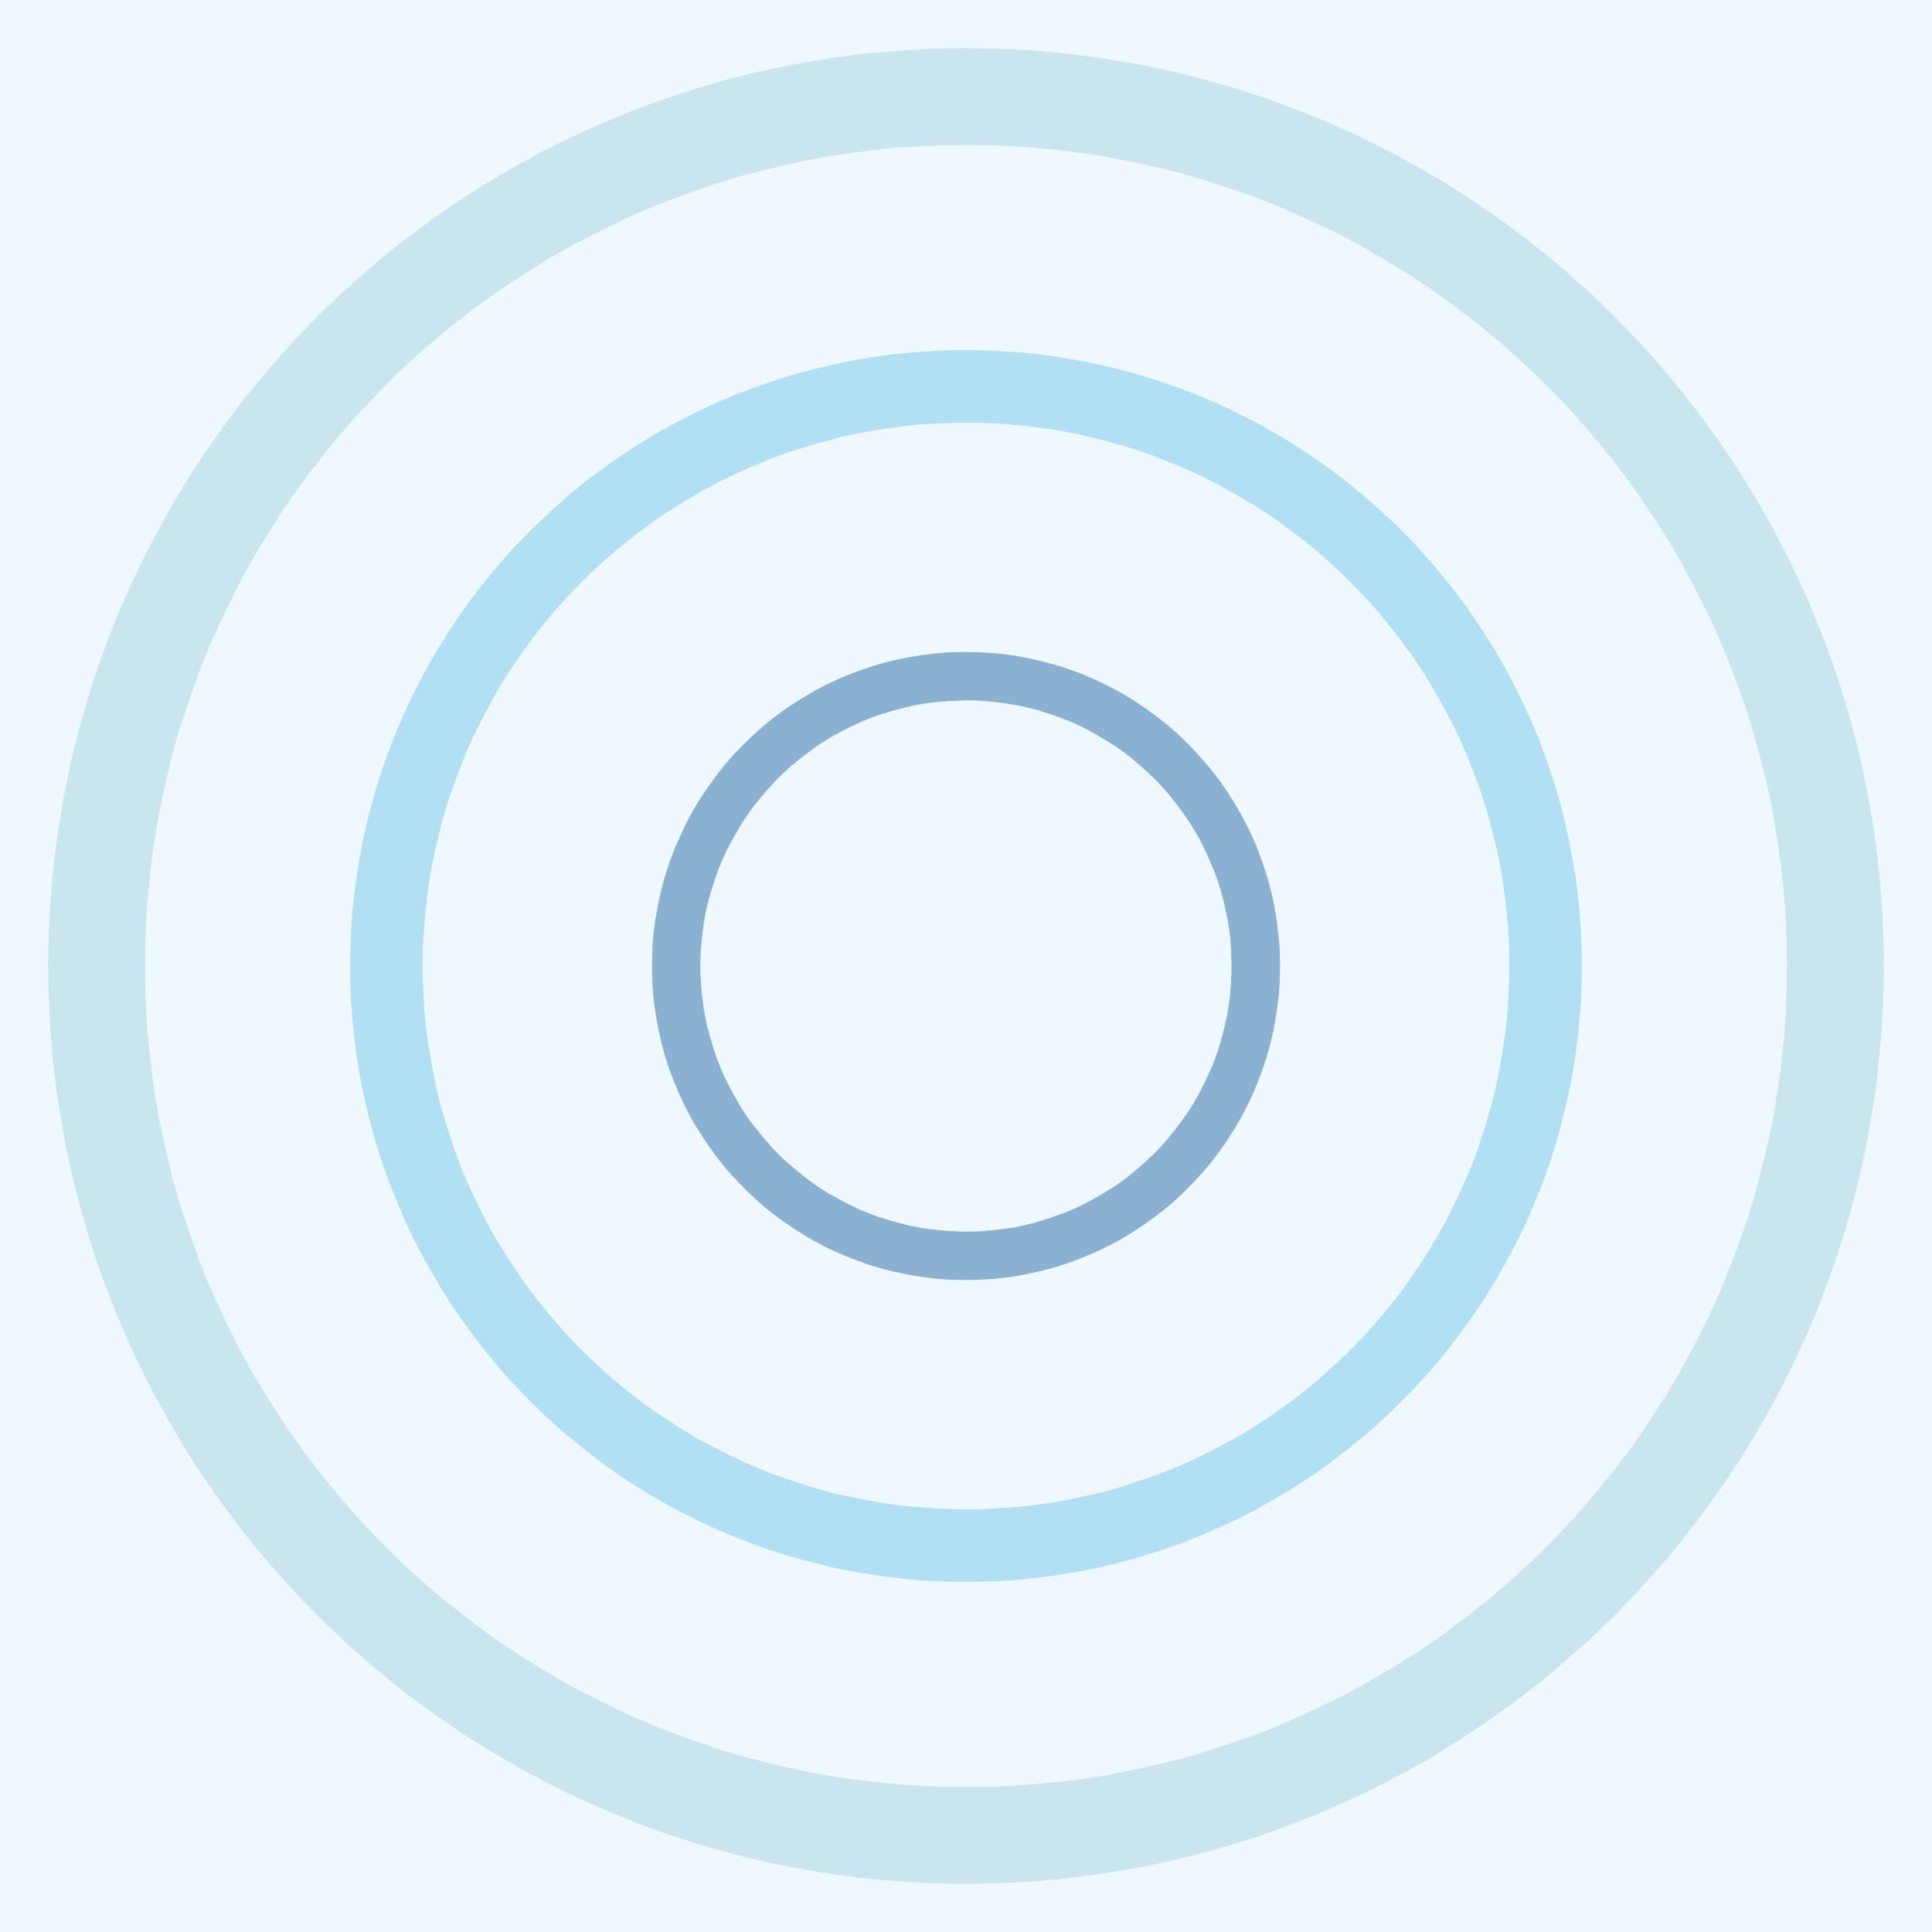 <svg width="400" height="400" viewBox="0 0 400 400" fill="none" xmlns="http://www.w3.org/2000/svg">
<rect width="400" height="400" fill="#F0F8FF"/>
<g opacity="0.6">
<circle cx="200" cy="200" r="180" stroke="#ADD8E6" stroke-width="20" stroke-dasharray="10 10"/>
<path d="M200 20C299.411 20 380 100.589 380 200C380 299.411 299.411 380 200 380C100.589 380 20 299.411 20 200C20 100.589 100.589 20 200 20Z" stroke="#ADD8E6" stroke-width="20"/>
<circle cx="200" cy="200" r="120" stroke="#87CEEB" stroke-width="15" stroke-dasharray="8 8"/>
<path d="M200 80C266.274 80 320 133.726 320 200C320 266.274 266.274 320 200 320C133.726 320 80 266.274 80 200C80 133.726 133.726 80 200 80Z" stroke="#87CEEB" stroke-width="15"/>
<circle cx="200" cy="200" r="60" stroke="#4682B4" stroke-width="10" stroke-dasharray="6 6"/>
<path d="M200 140C233.137 140 260 166.863 260 200C260 233.137 233.137 260 200 260C166.863 260 140 233.137 140 200C140 166.863 166.863 140 200 140Z" stroke="#4682B4" stroke-width="10"/>
</g>
</svg> 